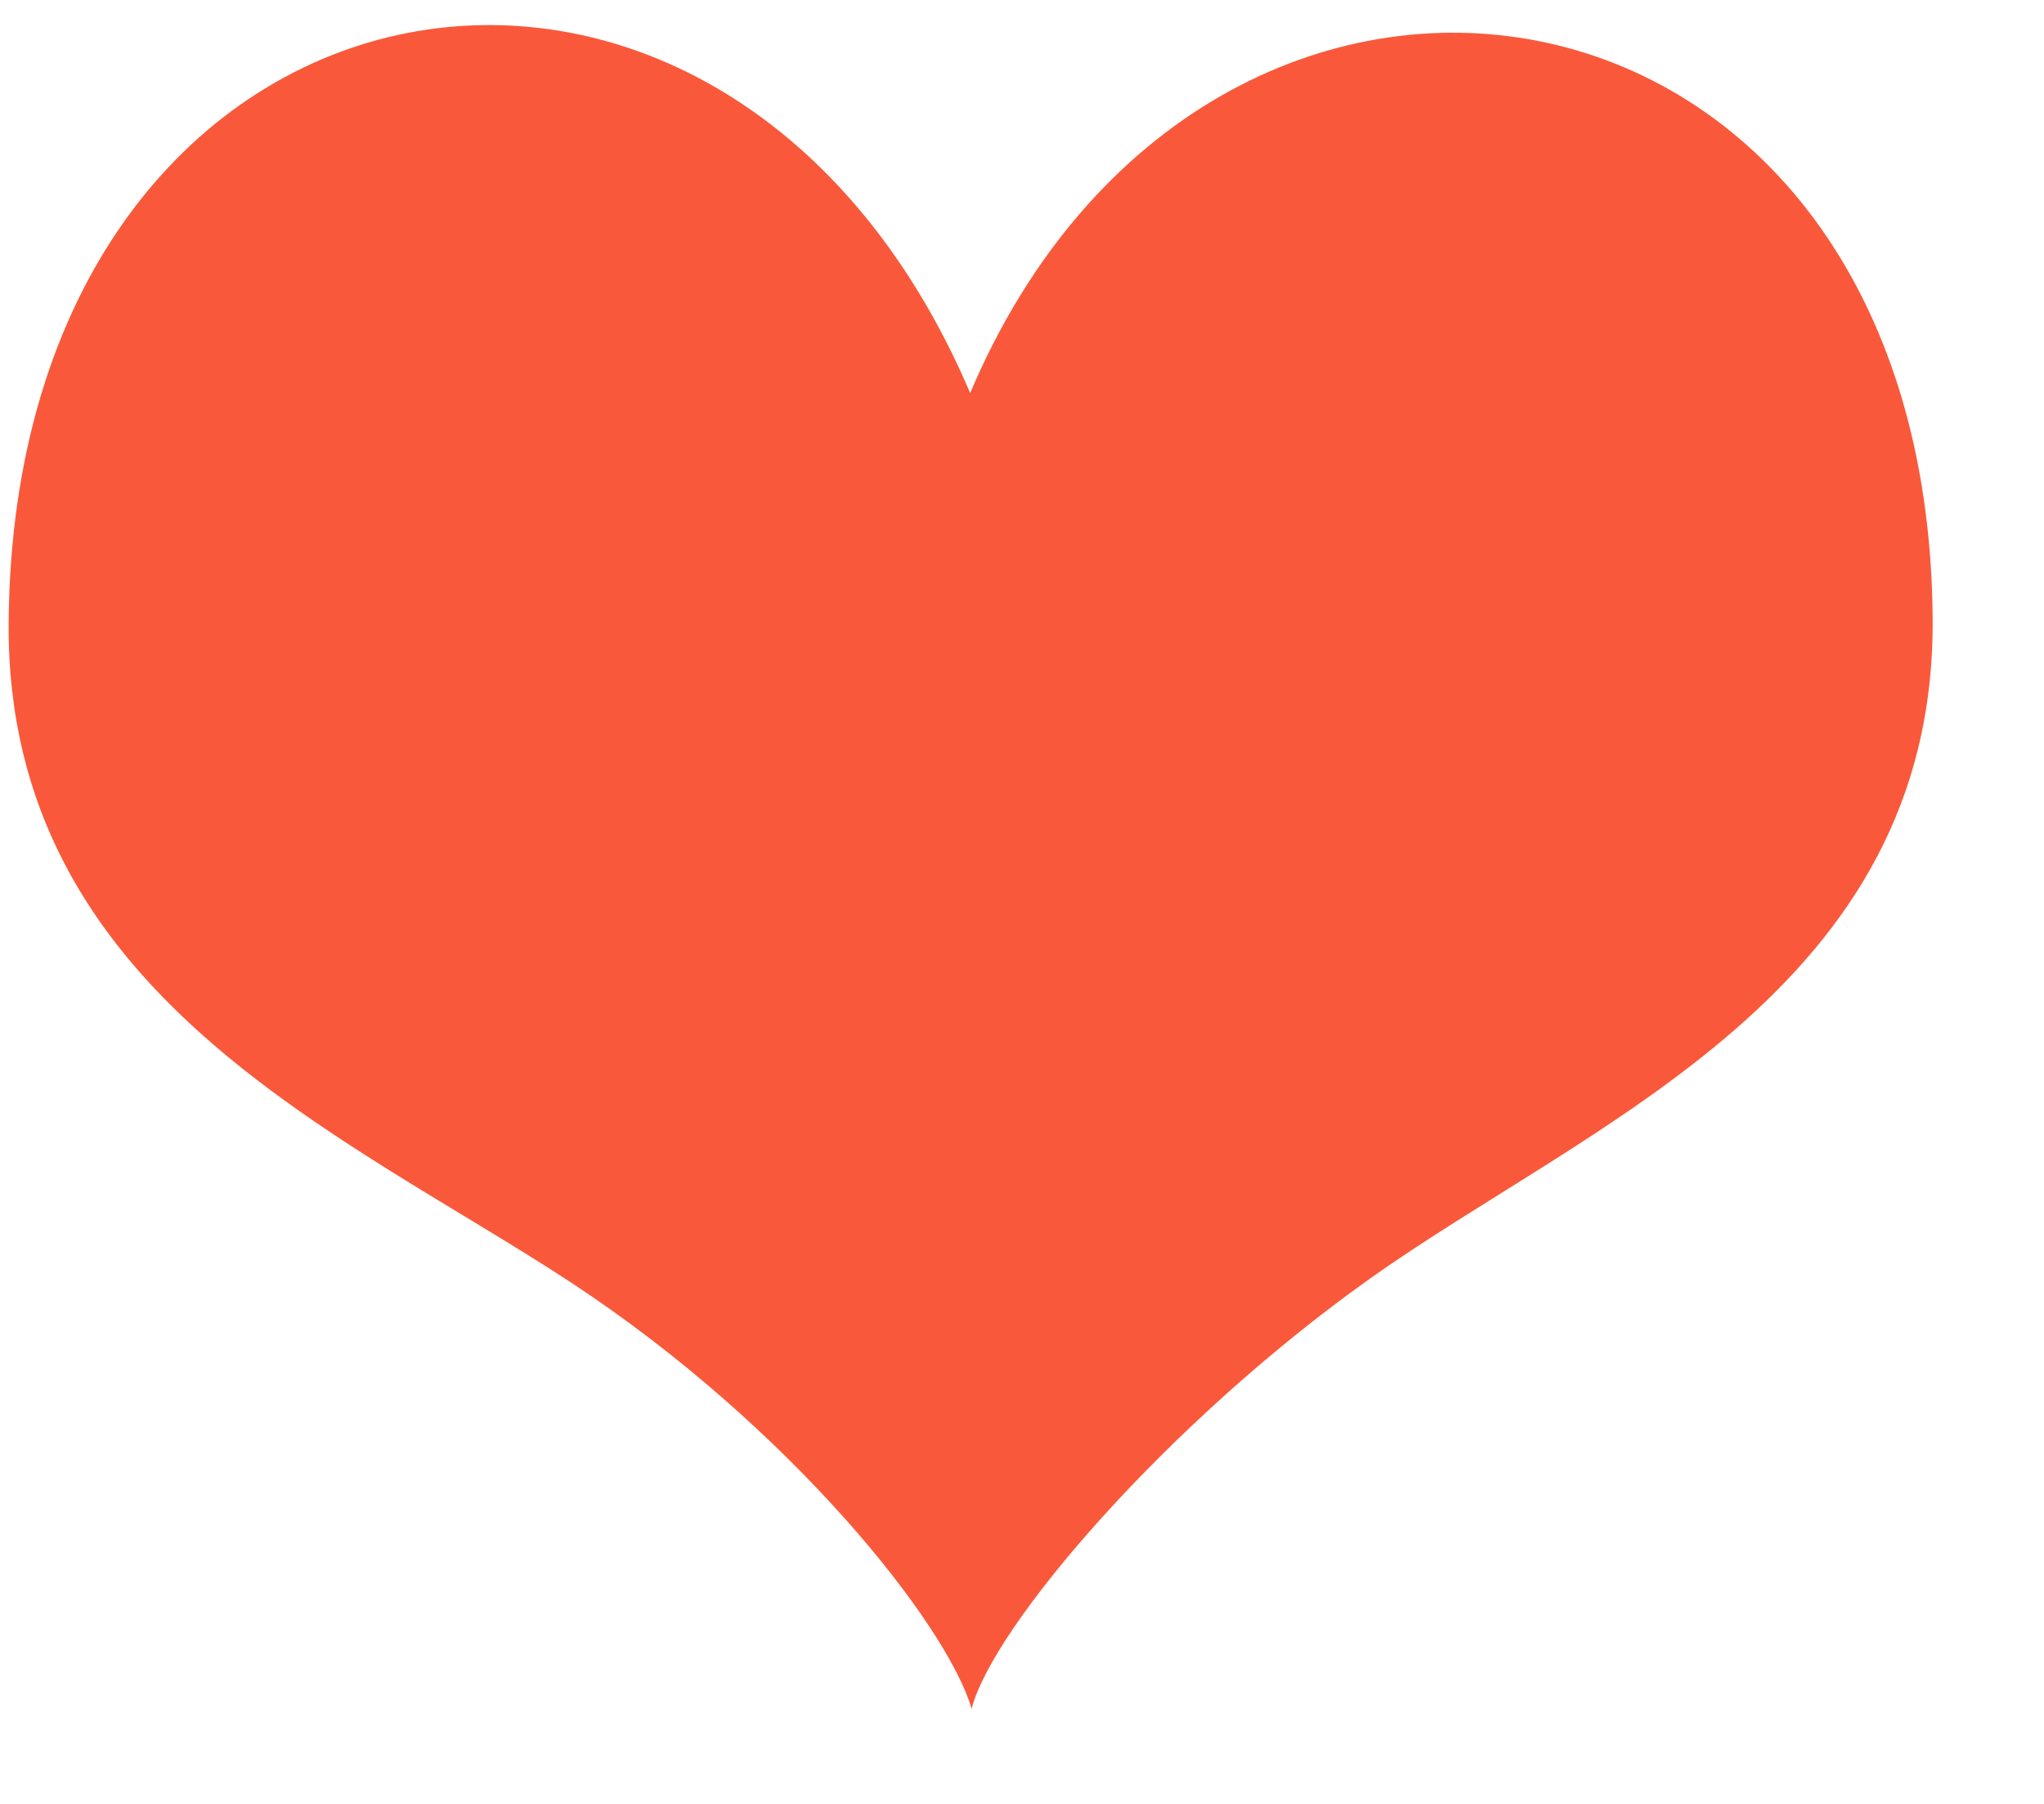 <svg fill="none" height="15" viewBox="0 0 17 15" width="17" xmlns="http://www.w3.org/2000/svg"><path clip-rule="evenodd" d="m8.069 3.268c-2.071-4.855-7.958-3.722-7.997 1.913-.021 3.094 2.803 4.251 4.684 5.488 1.824 1.2 3.122 2.841 3.325 3.54.175-.685 1.62-2.373 3.309-3.574 1.846-1.313 4.705-2.393 4.684-5.488-.039-5.648-6.029-6.54-8.005-1.879z" fill="#f9593a" fill-rule="evenodd"/></svg>